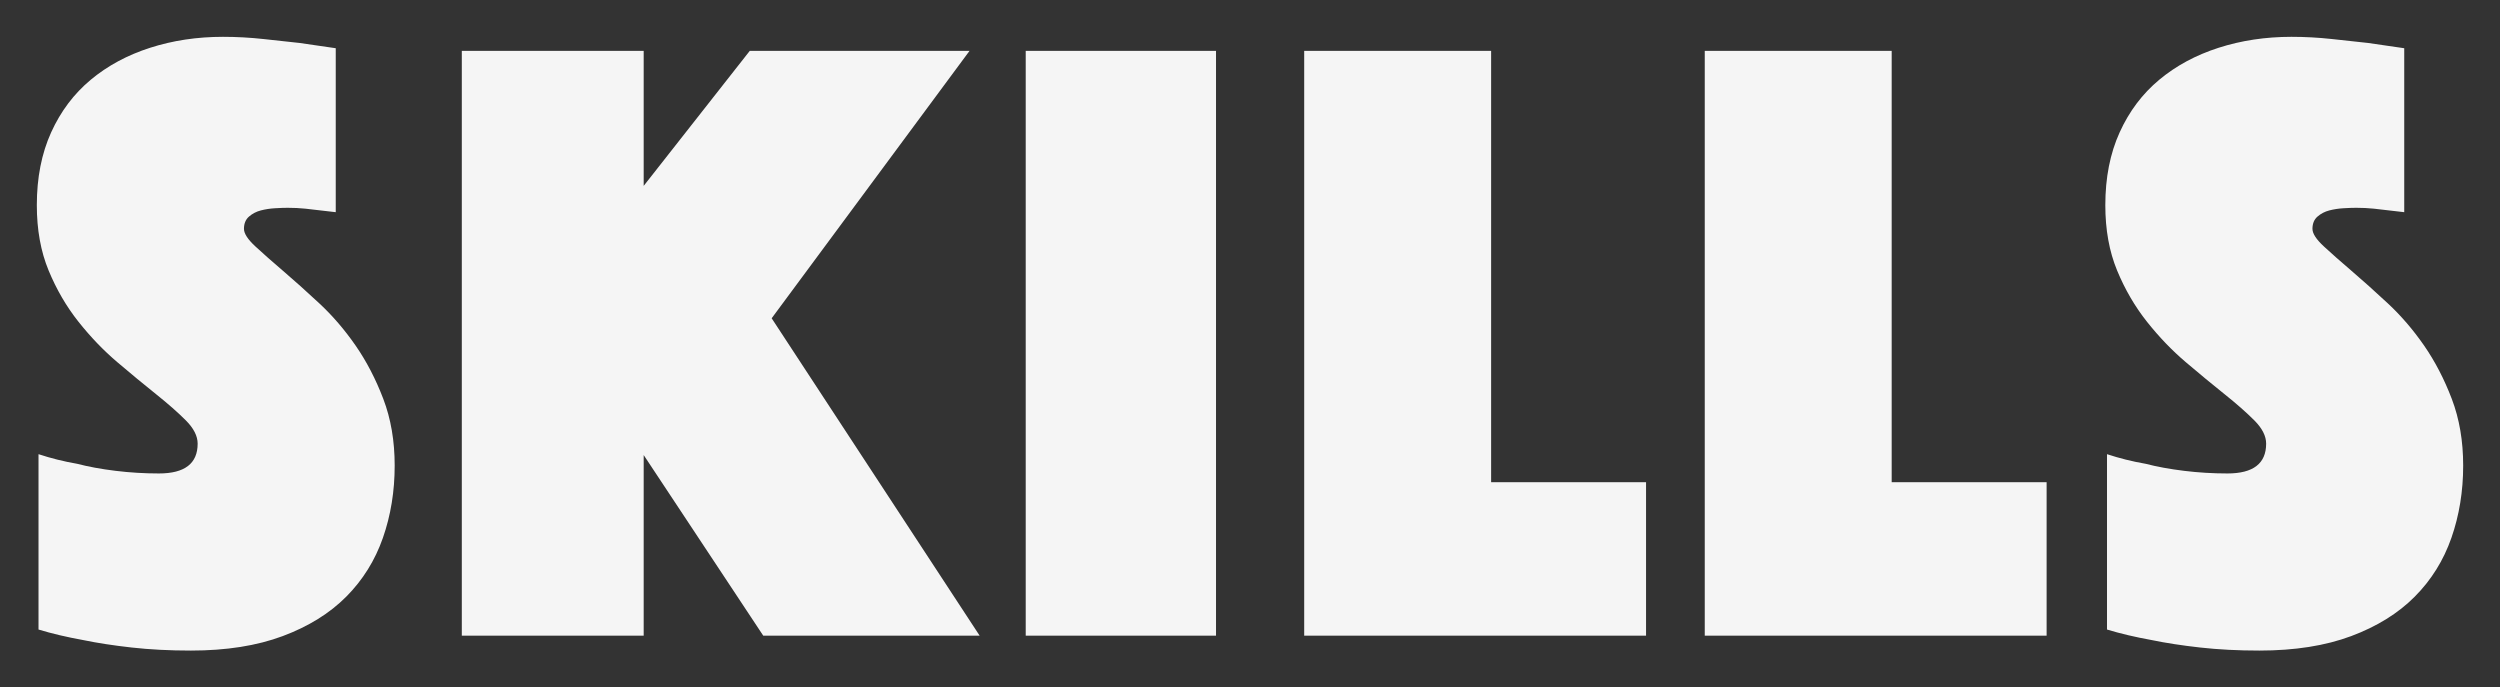 <?xml version="1.0" encoding="UTF-8"?>
<?xml-stylesheet type="text/css" href="../../css/master.css" ?>
<svg id="svg__skills" class="svg__title" width="611px" height="168px" viewBox="0 0 611 168" version="1.1" xmlns="http://www.w3.org/2000/svg" xmlns:xlink="http://www.w3.org/1999/xlink">
    <rect x="0" y="0" width="611" height="168" fill="#333333" stroke="none"/>
    <!-- Generator: Sketch 45.1 (43504) - http://www.bohemiancoding.com/sketch -->
    <title>title-skills</title>
    <desc>Title SVG for Skills</desc>
    <defs></defs>
    <g id="font-images" stroke="none" stroke-width="1" fill="none" fill-rule="evenodd">
        <g id="title-skills" fill="#F5F5F5">
            <path d="M9.412,111 C12.43,112 15.585,112.786 18.878,113.357 C21.622,114.071 24.743,114.643 28.241,115.071 C31.74,115.5 35.272,115.714 38.839,115.714 C45.15,115.714 48.305,113.286 48.305,108.429 C48.305,106.571 47.345,104.679 45.424,102.75 C43.504,100.821 41.069,98.679 38.119,96.321 C35.169,93.964 32.014,91.357 28.653,88.5 C25.292,85.643 22.136,82.357 19.186,78.643 C16.237,74.929 13.802,70.75 11.881,66.107 C9.96,61.464 9,56.143 9,50.143 C9,43.429 10.166,37.5 12.498,32.357 C14.831,27.214 18.055,22.929 22.17,19.5 C26.286,16.071 31.122,13.464 36.678,11.679 C42.235,9.893 48.168,9 54.479,9 C57.772,9 61.064,9.179 64.357,9.536 C67.649,9.893 70.599,10.214 73.206,10.5 C76.224,10.929 79.174,11.357 82.055,11.786 L82.055,51.857 C80.957,51.714 79.722,51.571 78.35,51.429 C77.253,51.286 76.018,51.143 74.646,51 C73.274,50.857 71.834,50.786 70.325,50.786 C69.502,50.786 68.473,50.821 67.238,50.893 C66.003,50.964 64.837,51.143 63.74,51.429 C62.642,51.714 61.682,52.214 60.858,52.929 C60.035,53.643 59.624,54.643 59.624,55.929 C59.624,57.071 60.55,58.5 62.402,60.214 C64.254,61.929 66.518,63.929 69.193,66.214 C71.868,68.5 74.818,71.143 78.042,74.143 C81.266,77.143 84.215,80.571 86.891,84.429 C89.566,88.286 91.83,92.643 93.682,97.5 C95.534,102.357 96.46,107.786 96.46,113.786 C96.46,120.071 95.499,125.964 93.579,131.464 C91.658,136.964 88.674,141.75 84.627,145.821 C80.58,149.893 75.401,153.107 69.09,155.464 C62.779,157.821 55.302,159 46.659,159 C41.446,159 36.61,158.75 32.151,158.25 C27.692,157.75 23.748,157.143 20.318,156.429 C16.34,155.714 12.704,154.857 9.412,153.857 L9.412,111 Z M112.866,12.429 L157.316,12.429 L157.316,45.429 L183.245,12.429 L236.956,12.429 L188.595,77.786 L239.425,155.357 L186.538,155.357 L157.316,111.214 L157.316,155.357 L112.866,155.357 L112.866,12.429 Z M250.686,12.429 L297.194,12.429 L297.194,155.357 L250.686,155.357 L250.686,12.429 Z M318.745,12.429 L364.43,12.429 L364.43,117.857 L402.295,117.857 L402.295,155.357 L318.745,155.357 L318.745,12.429 Z M416.642,12.429 L462.327,12.429 L462.327,117.857 L500.192,117.857 L500.192,155.357 L416.642,155.357 L416.642,12.429 Z M514.952,111 C517.97,112 521.125,112.786 524.418,113.357 C527.162,114.071 530.283,114.643 533.781,115.071 C537.28,115.5 540.812,115.714 544.379,115.714 C550.69,115.714 553.846,113.286 553.846,108.429 C553.846,106.571 552.885,104.679 550.965,102.75 C549.044,100.821 546.609,98.679 543.659,96.321 C540.71,93.964 537.554,91.357 534.193,88.5 C530.832,85.643 527.676,82.357 524.727,78.643 C521.777,74.929 519.342,70.75 517.421,66.107 C515.501,61.464 514.54,56.143 514.54,50.143 C514.54,43.429 515.706,37.5 518.039,32.357 C520.371,27.214 523.595,22.929 527.711,19.5 C531.826,16.071 536.662,13.464 542.219,11.679 C547.775,9.893 553.708,9 560.019,9 C563.312,9 566.605,9.179 569.897,9.536 C573.19,9.893 576.139,10.214 578.746,10.5 C581.764,10.929 584.714,11.357 587.595,11.786 L587.595,51.857 C586.497,51.714 585.263,51.571 583.891,51.429 C582.793,51.286 581.558,51.143 580.187,51 C578.815,50.857 577.374,50.786 575.865,50.786 C575.042,50.786 574.013,50.821 572.778,50.893 C571.543,50.964 570.377,51.143 569.28,51.429 C568.182,51.714 567.222,52.214 566.399,52.929 C565.576,53.643 565.164,54.643 565.164,55.929 C565.164,57.071 566.09,58.5 567.942,60.214 C569.794,61.929 572.058,63.929 574.733,66.214 C577.408,68.5 580.358,71.143 583.582,74.143 C586.806,77.143 589.756,80.571 592.431,84.429 C595.106,88.286 597.37,92.643 599.222,97.5 C601.074,102.357 602,107.786 602,113.786 C602,120.071 601.04,125.964 599.119,131.464 C597.198,136.964 594.214,141.75 590.167,145.821 C586.12,149.893 580.941,153.107 574.63,155.464 C568.319,157.821 560.843,159 552.199,159 C546.986,159 542.15,158.75 537.691,158.25 C533.233,157.75 529.288,157.143 525.859,156.429 C521.88,155.714 518.244,154.857 514.952,153.857 L514.952,111 Z" id="SKILLS"></path>
        </g>
    </g>
</svg>
